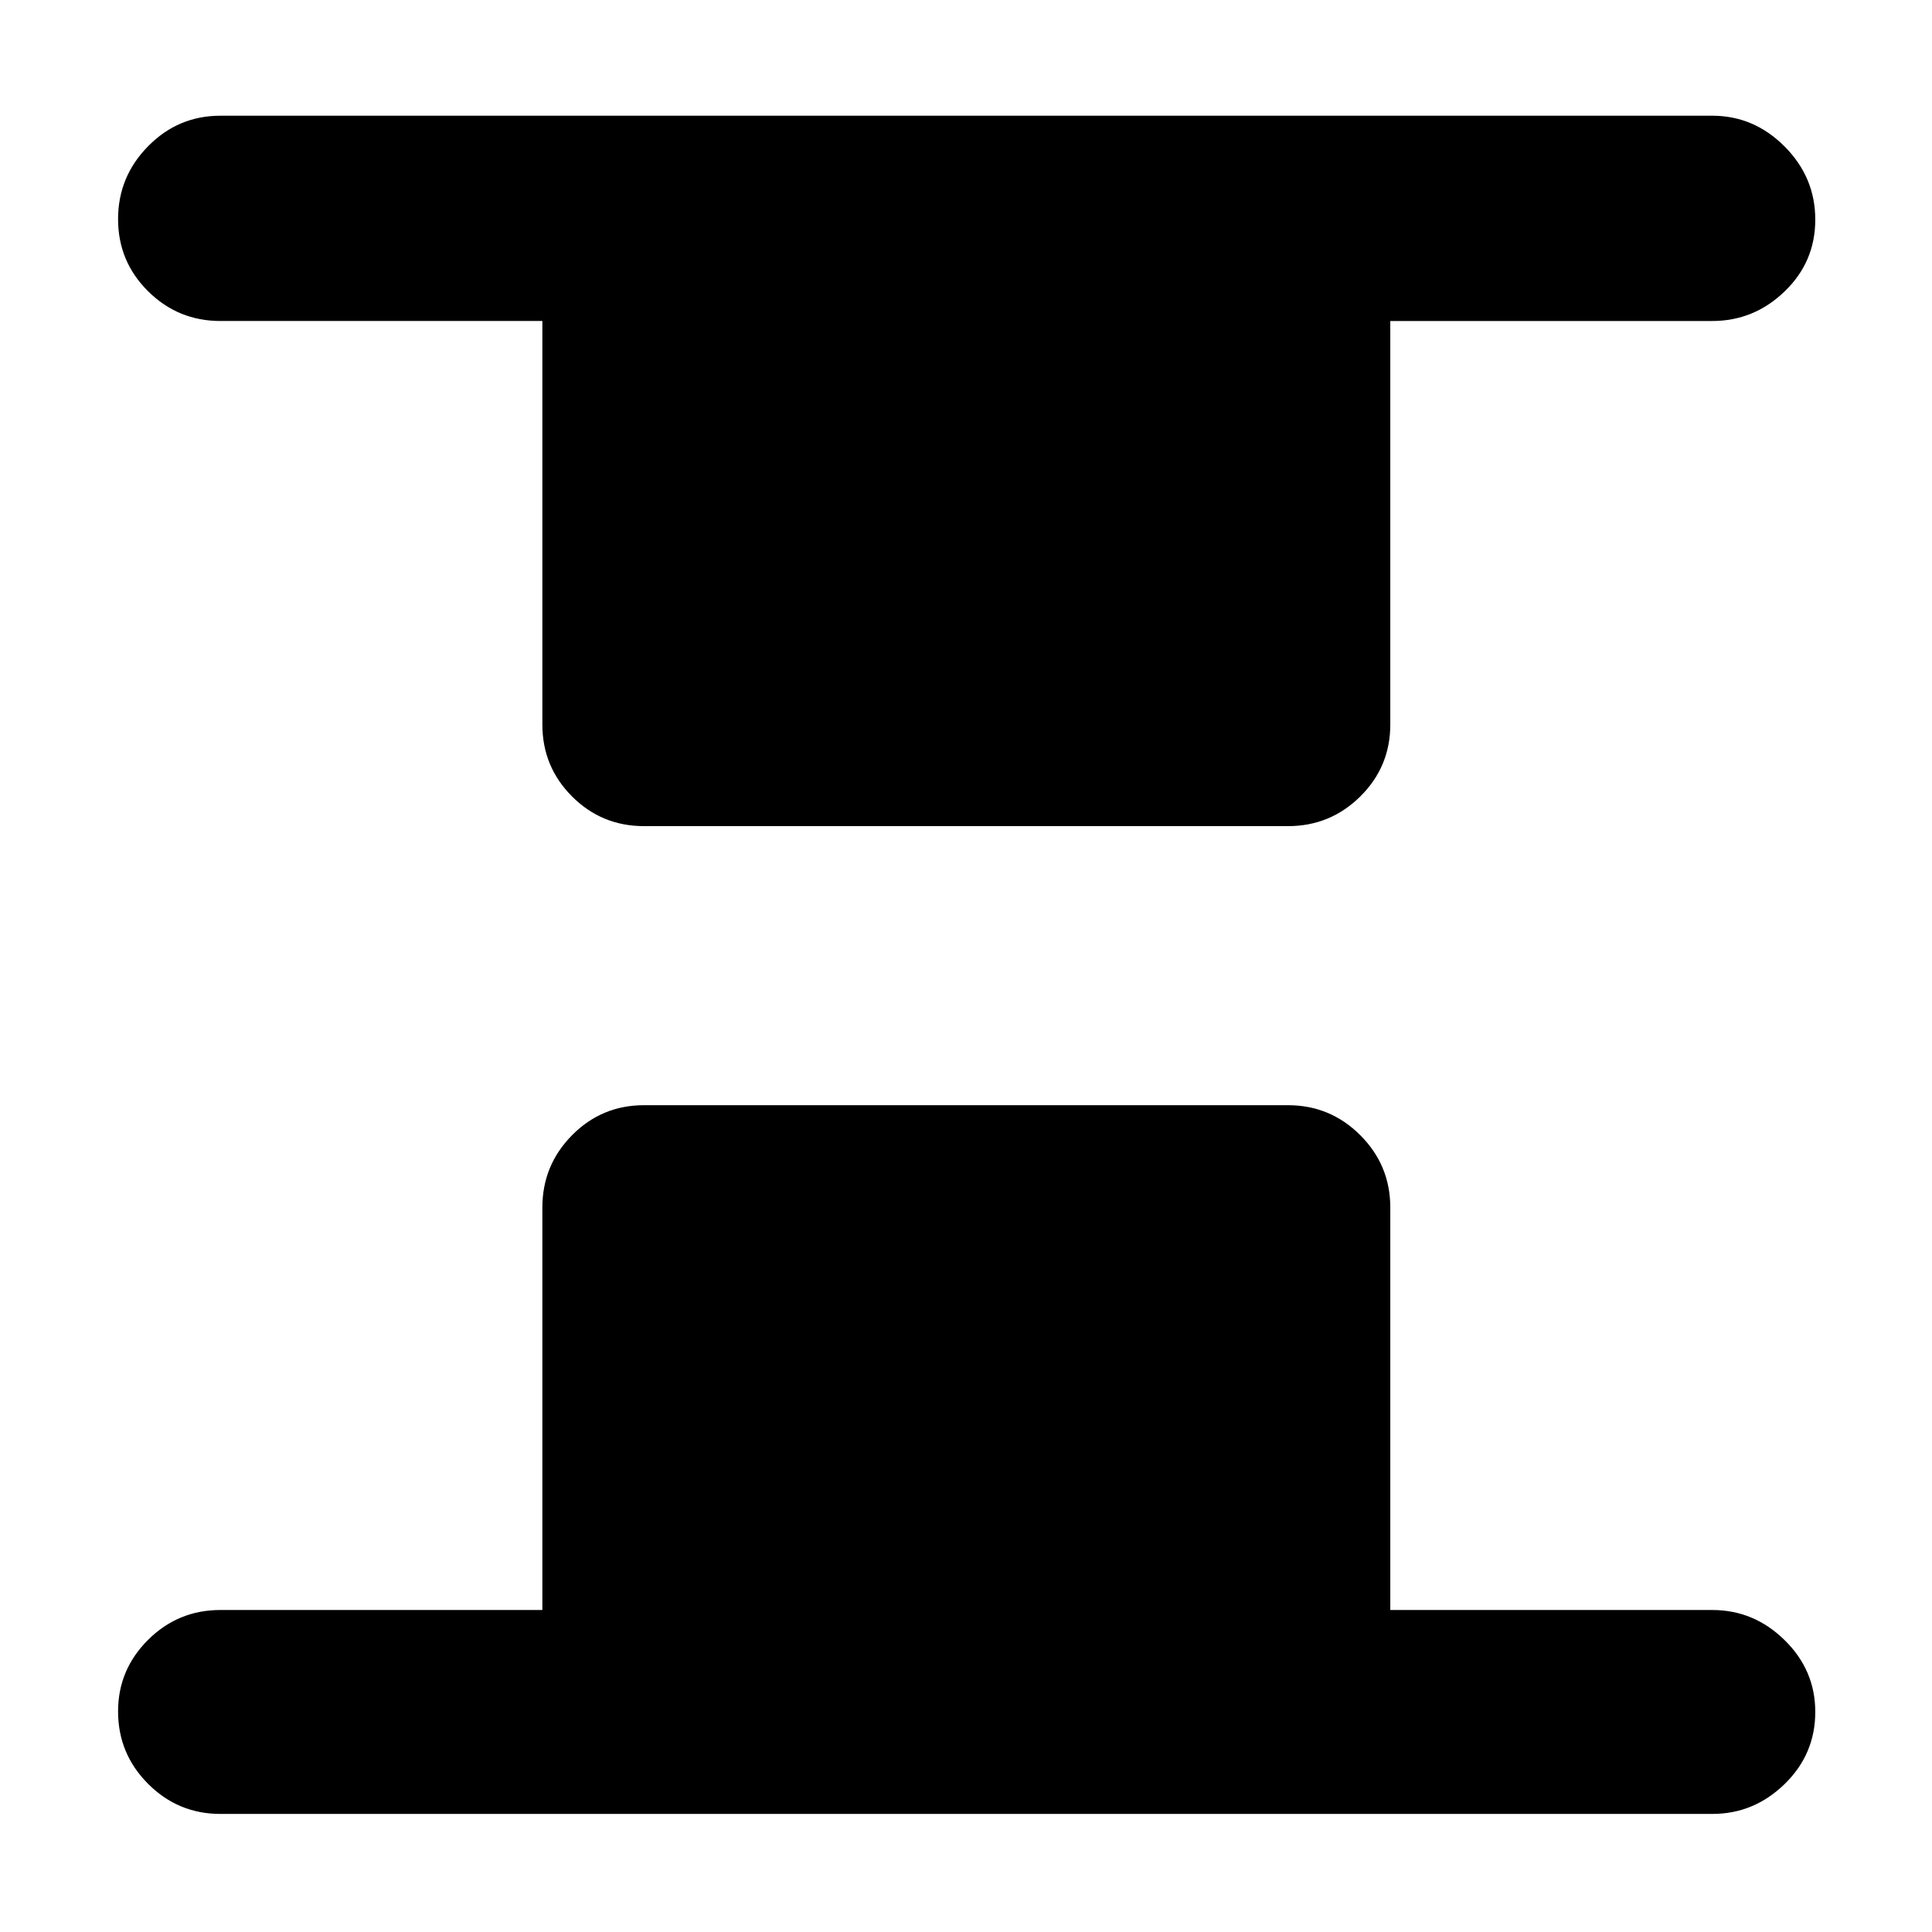 <svg xmlns="http://www.w3.org/2000/svg" height="40" viewBox="0 -960 960 960" width="40"><path d="M320-549.5q-21 0-35.75-14.75T269.5-600v-200.5h-160q-21 0-35.92-14.78-14.91-14.79-14.91-35.84 0-21.05 14.91-36.21Q88.5-902.5 109.5-902.5h741.33q20.67 0 35.92 15.28Q902-871.93 902-850.88q0 21.05-15.25 35.71-15.25 14.67-35.92 14.67h-160V-600q0 21-14.91 35.75Q661-549.5 640-549.5H320ZM109.5-58.67q-21 0-35.92-14.95-14.91-14.95-14.91-36 0-20.71 14.91-35.55Q88.5-160 109.5-160h160v-200q0-21 14.75-35.92Q299-410.83 320-410.83h320q21 0 35.92 14.91Q690.83-381 690.83-360v200h160q20.67 0 35.92 14.95T902-109.38q0 21.05-15.25 35.88-15.25 14.83-35.92 14.83H109.5Z"/></svg>